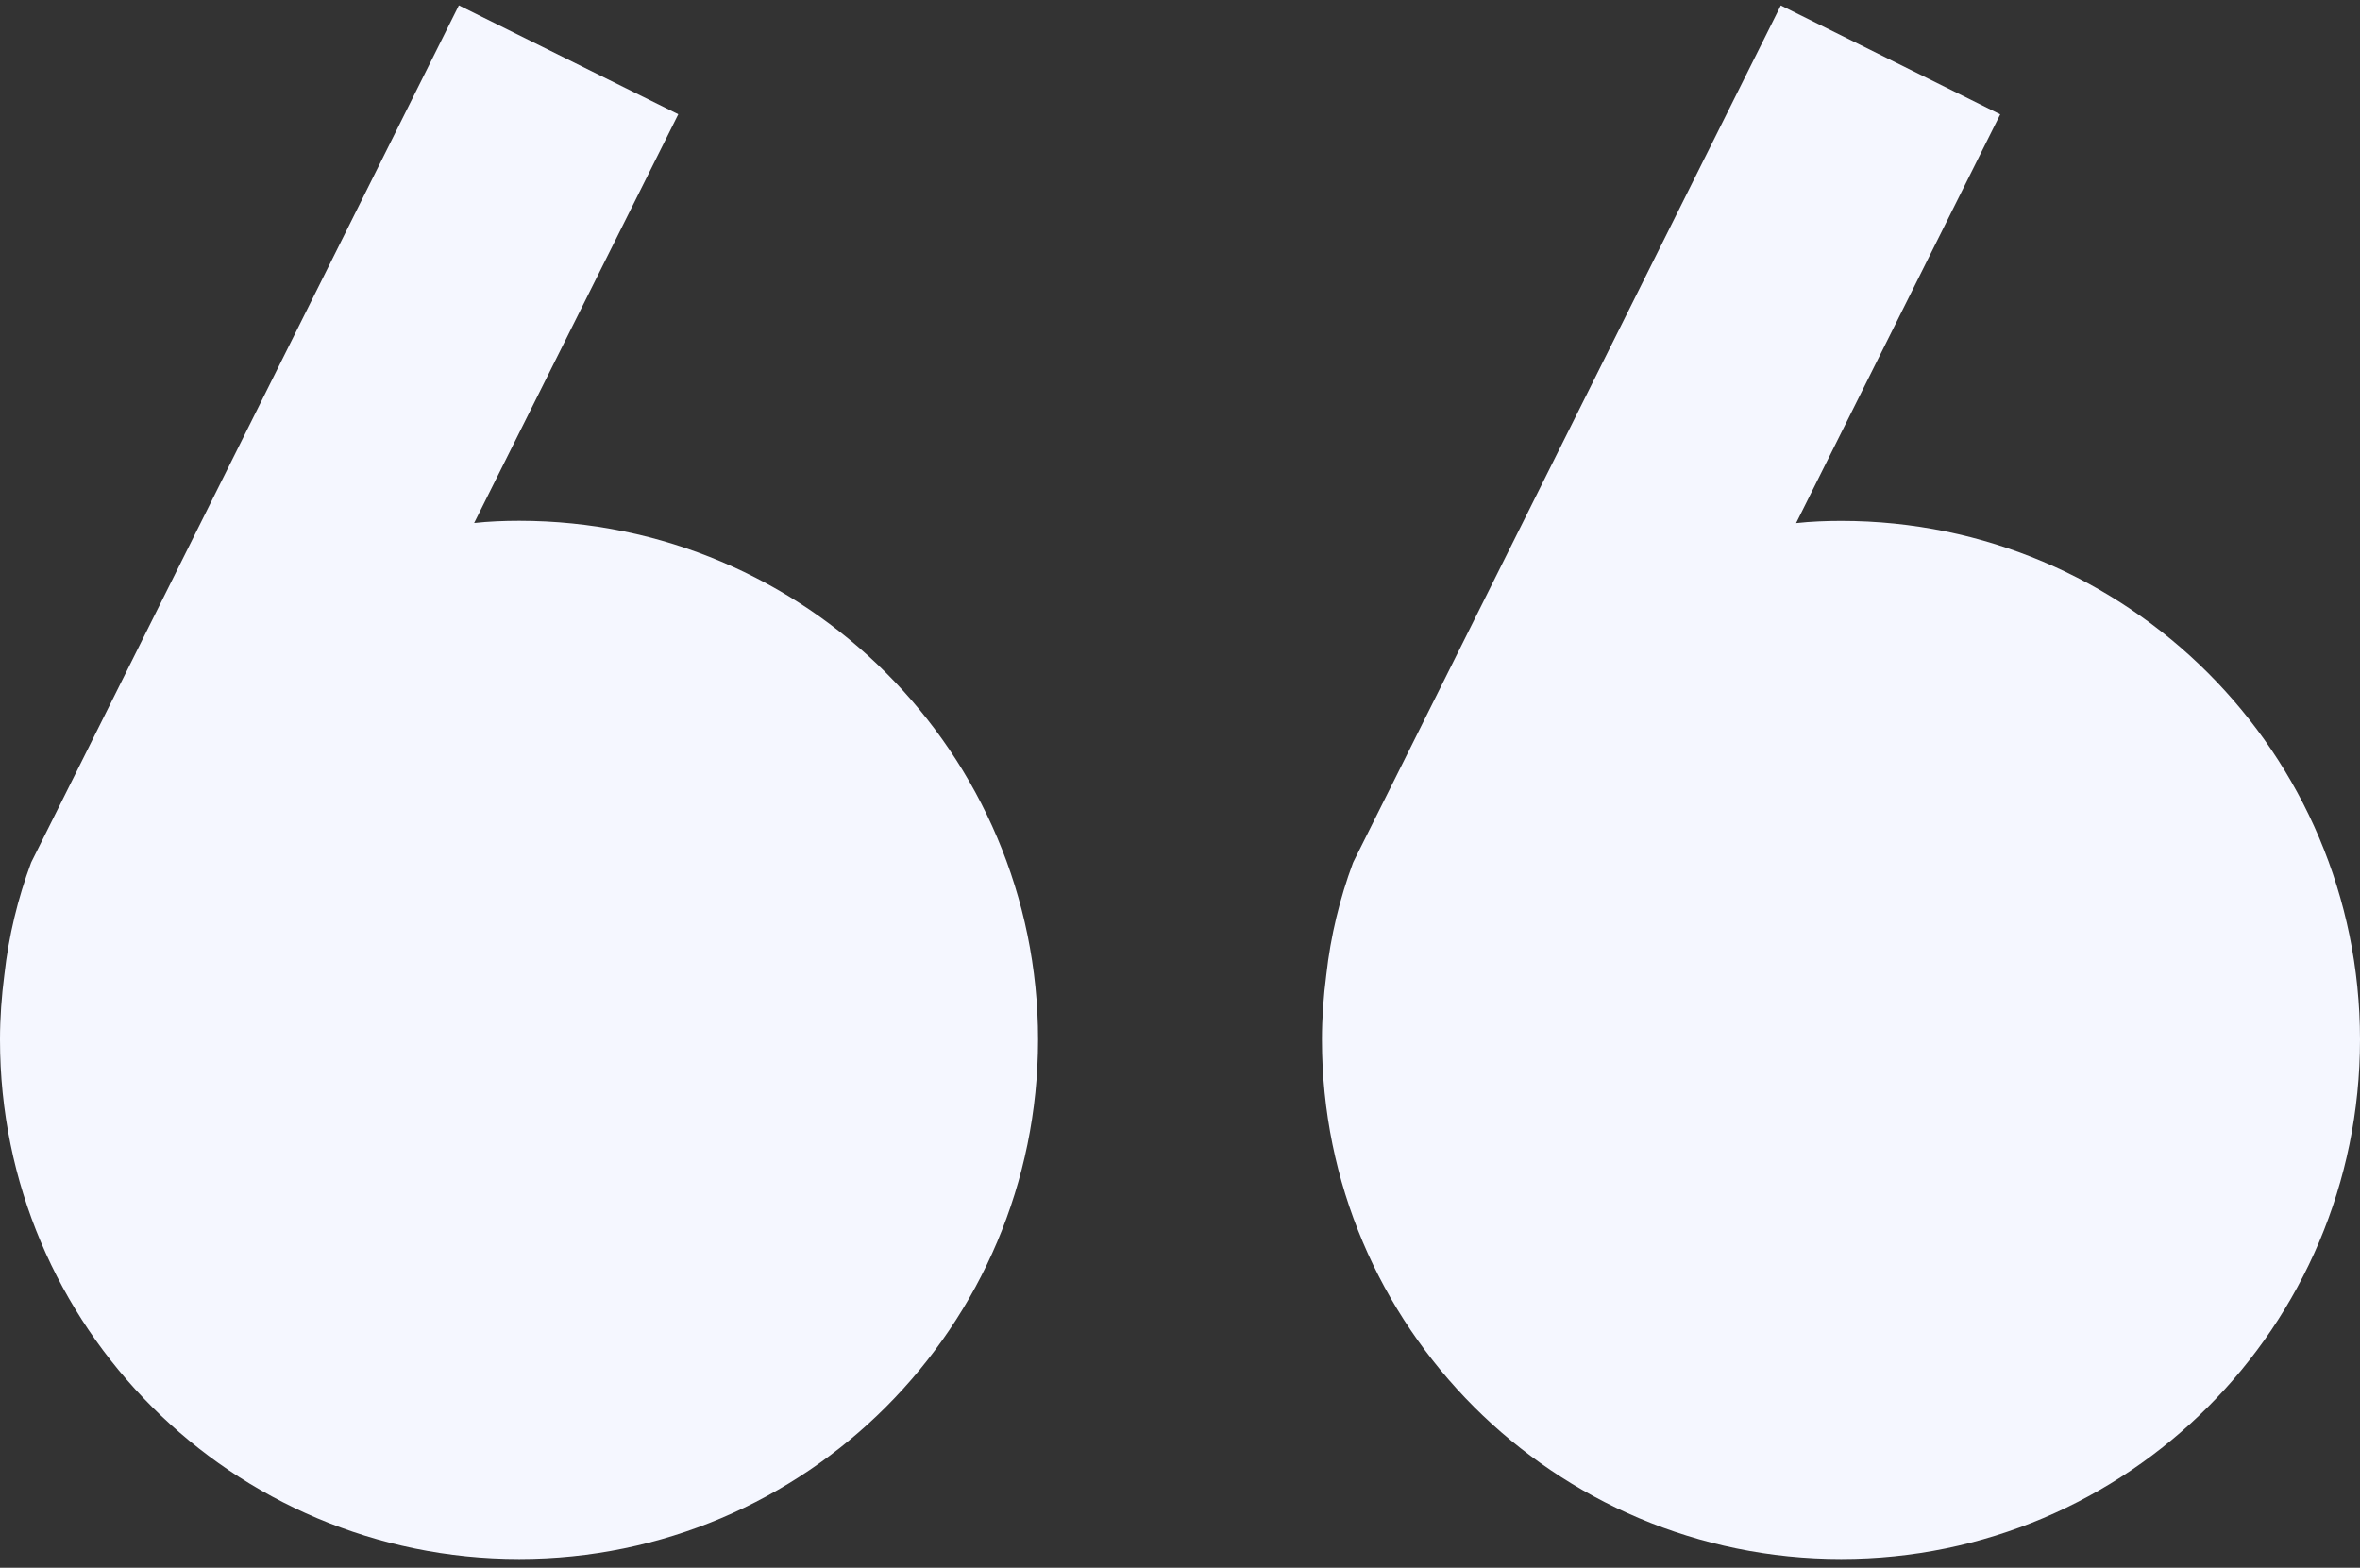 <svg xmlns="http://www.w3.org/2000/svg" width="140" height="93" fill="none" viewBox="0 0 140 93"><rect x="0" y="0" width="140" height="93" fill="#333333" stroke="none"/><path fill="#F5F7FF" d="M78.42 61.675C78.42 60.385 78.516 59.094 78.678 57.833C78.936 55.51 79.483 53.282 80.263 51.181L80.293 51.115L83.391 44.913L105.641 0.323L118.657 6.783L106.547 31.032C107.418 30.936 108.324 30.9 109.225 30.9C126.209 30.9 140 44.691 140 61.675C140 78.69 126.209 92.481 109.225 92.481C92.21 92.481 78.42 78.69 78.42 61.675Z"/><path fill="#F5F7FF" d="M1.59361e-06 61.675C1.59361e-06 60.385 0.096 59.094 0.258 57.833C0.516 55.51 1.063 53.282 1.843 51.181L1.873 51.115L4.971 44.913L27.221 0.318L40.237 6.777L28.127 31.026C28.998 30.93 29.904 30.894 30.805 30.894C47.789 30.894 61.58 44.685 61.58 61.669C61.574 78.69 47.789 92.481 30.805 92.481C13.784 92.481 1.59361e-06 78.69 1.59361e-06 61.675Z"/></svg>